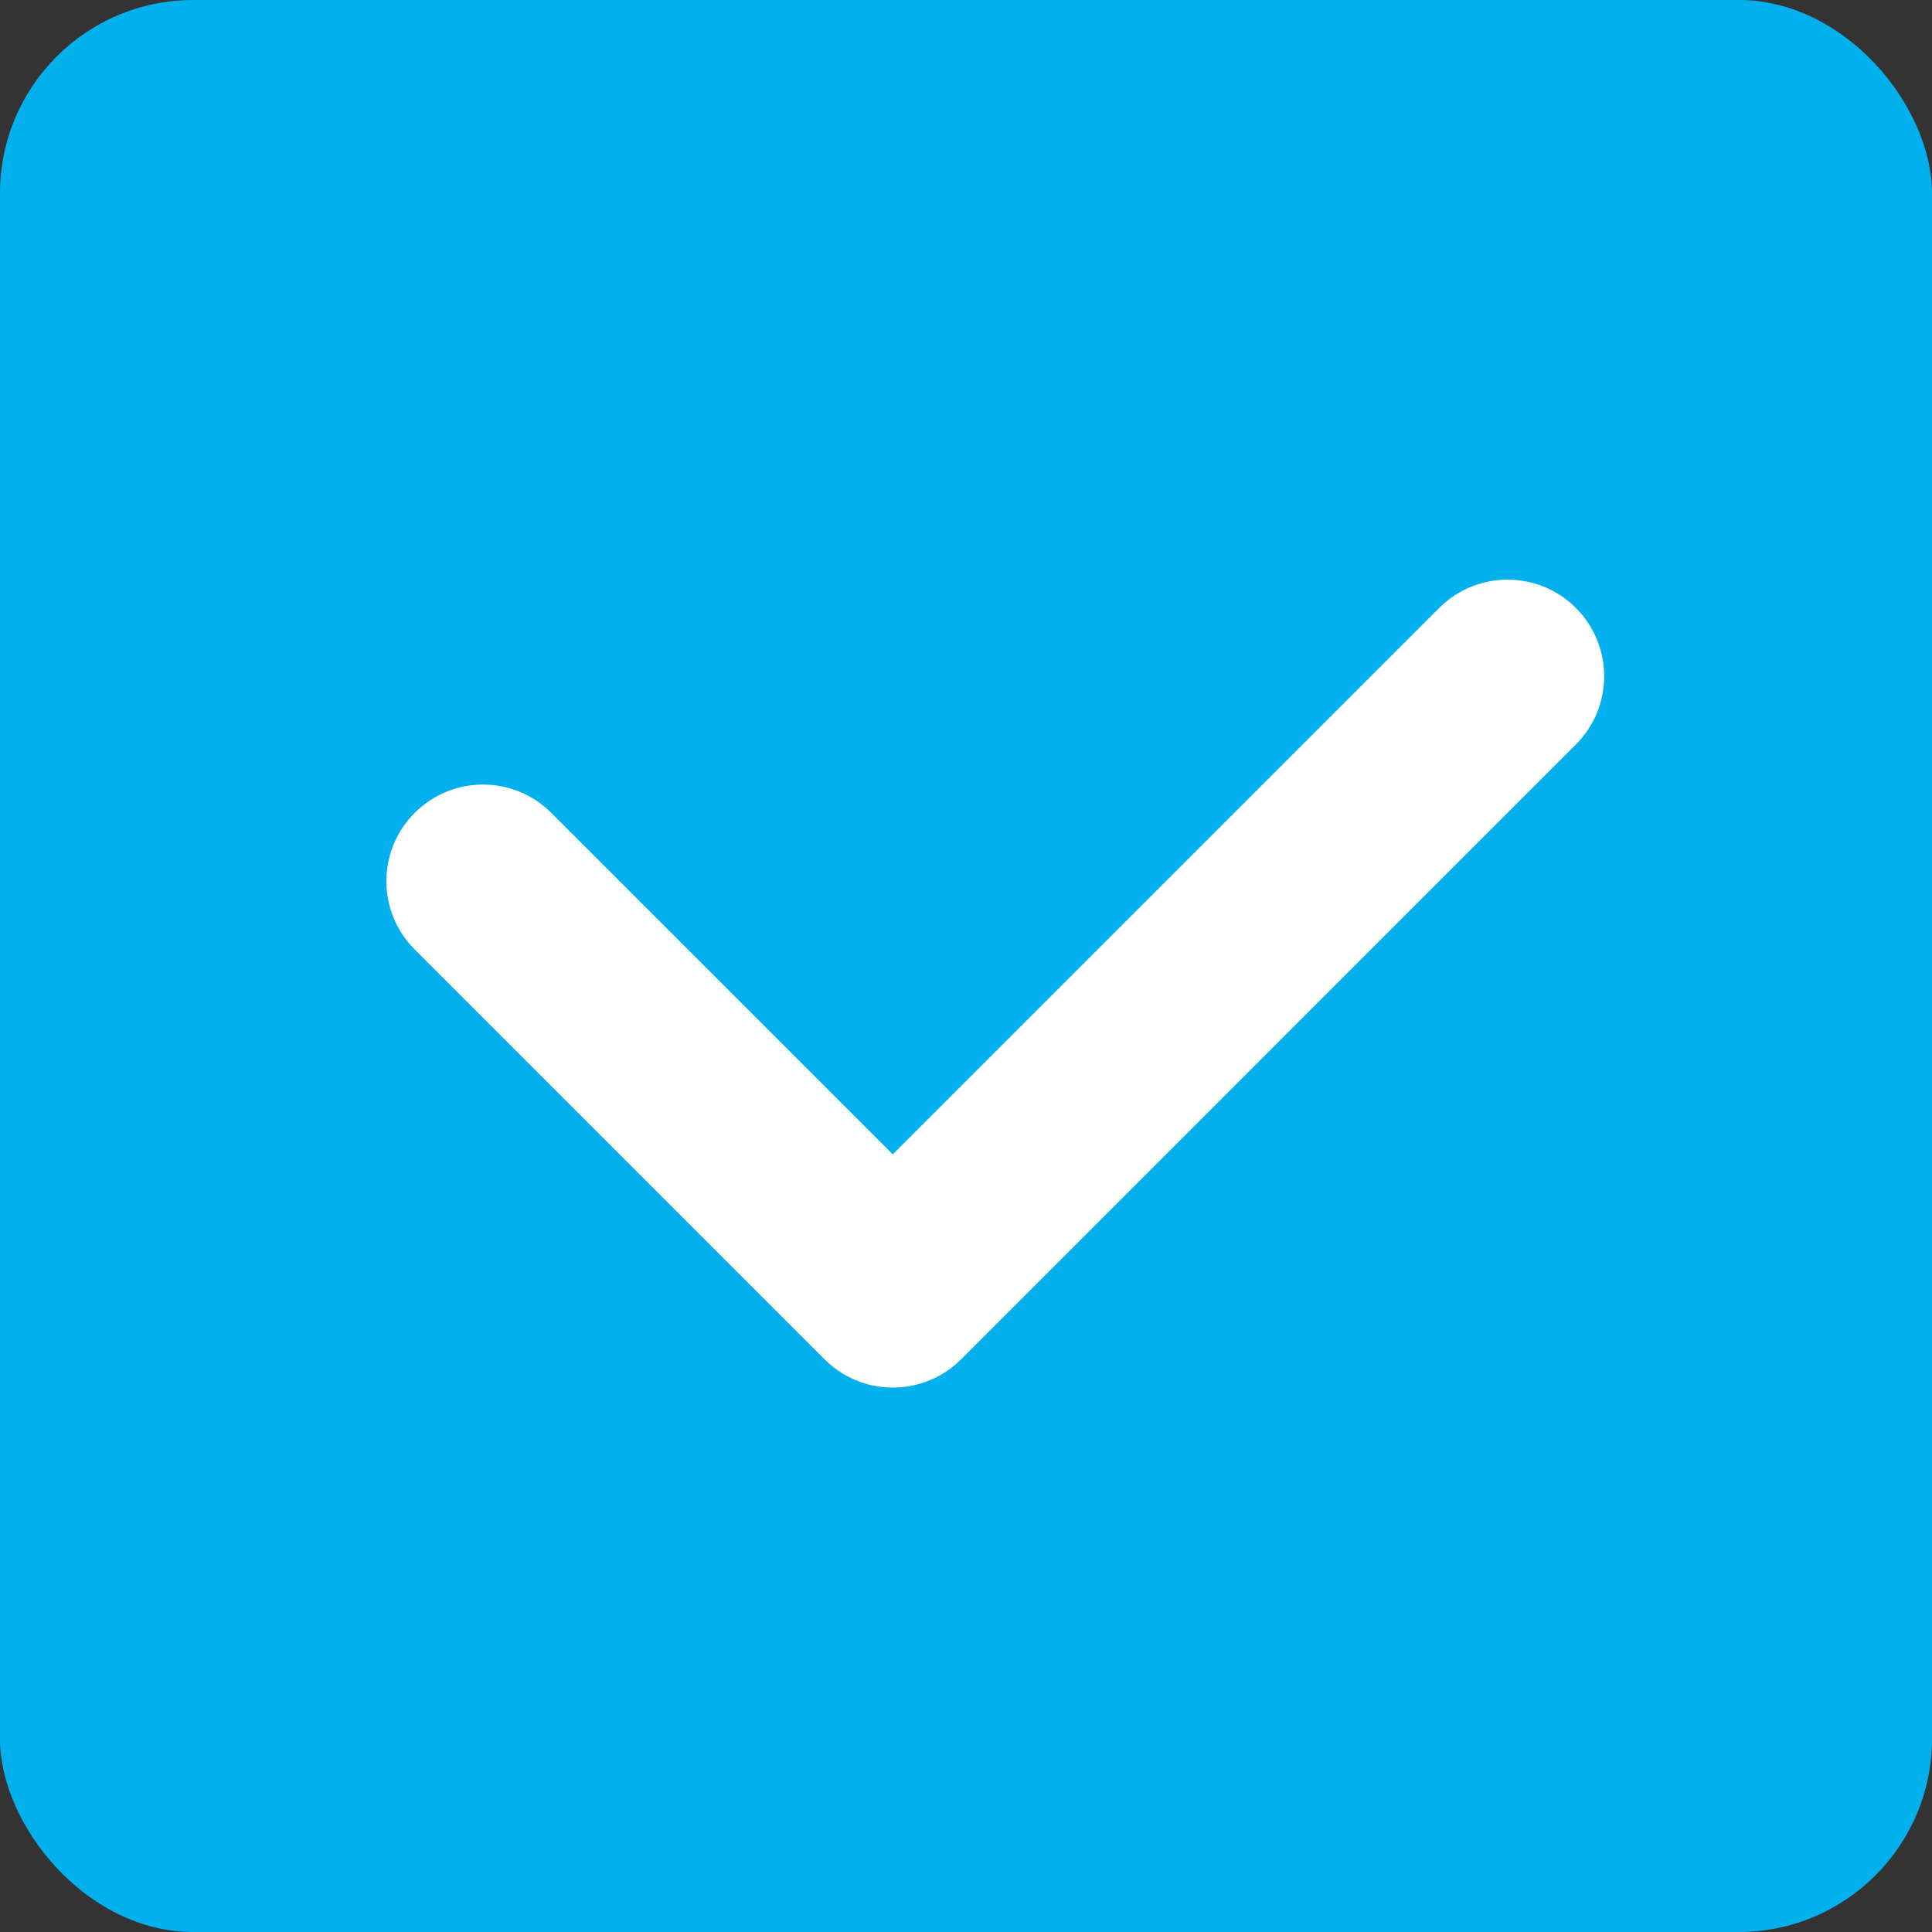 <svg width="20" height="20" viewBox="0 0 20 20" fill="none" xmlns="http://www.w3.org/2000/svg">
<rect x="0" y="0" width="20" height="20" fill="#333333" stroke="none"/>
<rect width="20" height="20" rx="2" fill="#02B0ED"/>
<path fill-rule="evenodd" clip-rule="evenodd" d="M16.313 6.293C15.923 5.903 15.29 5.903 14.899 6.293L9.242 11.95L5.707 8.415C5.317 8.024 4.683 8.024 4.293 8.415C3.902 8.805 3.902 9.438 4.293 9.829L8.523 14.059C8.527 14.063 8.531 14.067 8.535 14.071C8.643 14.179 8.769 14.257 8.903 14.305C9.256 14.432 9.667 14.354 9.95 14.071C9.956 14.066 9.961 14.06 9.967 14.054L16.313 7.707C16.704 7.317 16.704 6.684 16.313 6.293Z" fill="white"/>
</svg>
